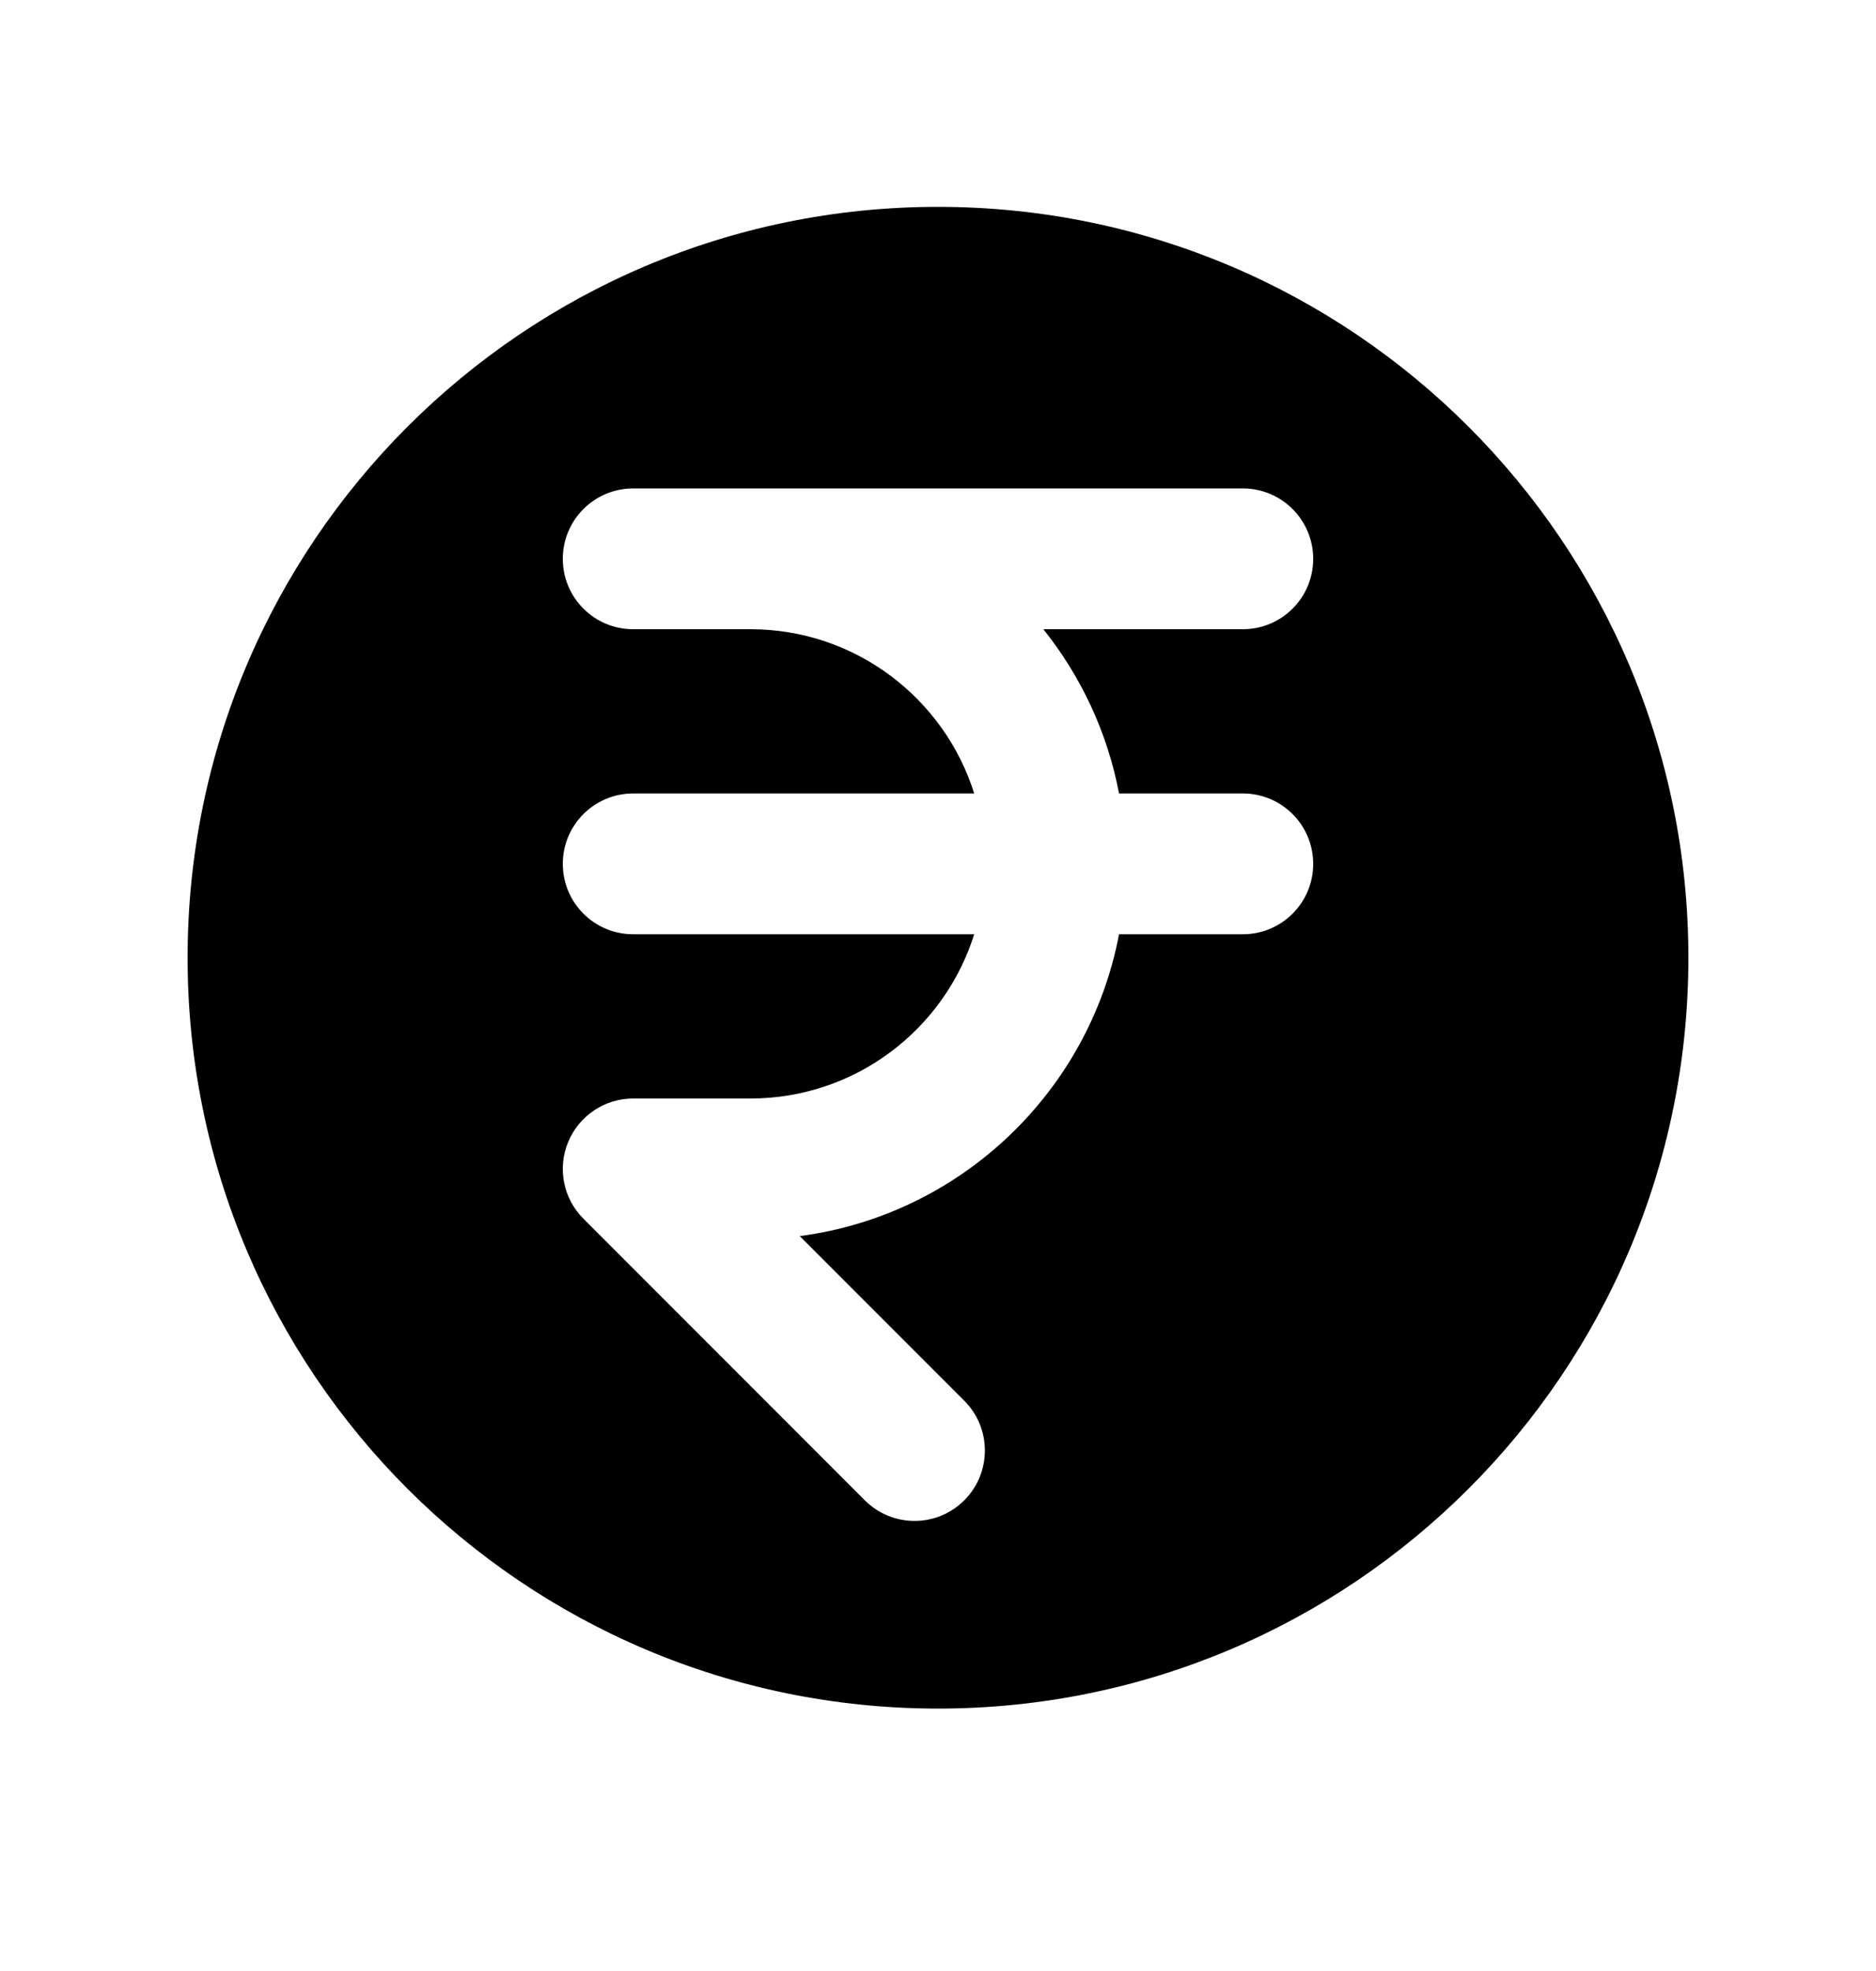 <svg width="20" height="21" viewBox="0 0 20 21" fill="none" xmlns="http://www.w3.org/2000/svg">
<path fill-rule="evenodd" clip-rule="evenodd" d="M10 18.204C14.418 18.204 18 14.623 18 10.204C18 5.786 14.418 2.204 10 2.204C5.582 2.204 2 5.786 2 10.204C2 14.623 5.582 18.204 10 18.204ZM6 5.954C6 5.54 6.336 5.204 6.75 5.204H13.25C13.664 5.204 14 5.54 14 5.954C14 6.369 13.664 6.704 13.25 6.704H11.123C11.523 7.204 11.806 7.801 11.93 8.454H13.25C13.664 8.454 14 8.79 14 9.204C14 9.619 13.664 9.954 13.25 9.954H11.93C11.611 11.636 10.239 12.945 8.526 13.17L10.28 14.924C10.573 15.217 10.573 15.692 10.28 15.985C9.987 16.278 9.513 16.278 9.22 15.985L6.22 12.985C6.005 12.77 5.941 12.448 6.057 12.168C6.173 11.887 6.447 11.704 6.75 11.704H8C9.119 11.704 10.067 10.969 10.386 9.954H6.75C6.336 9.954 6 9.619 6 9.204C6 8.79 6.336 8.454 6.75 8.454H10.386C10.067 7.44 9.119 6.704 8 6.704H6.75C6.336 6.704 6 6.369 6 5.954Z" fill="black"/>
</svg>
